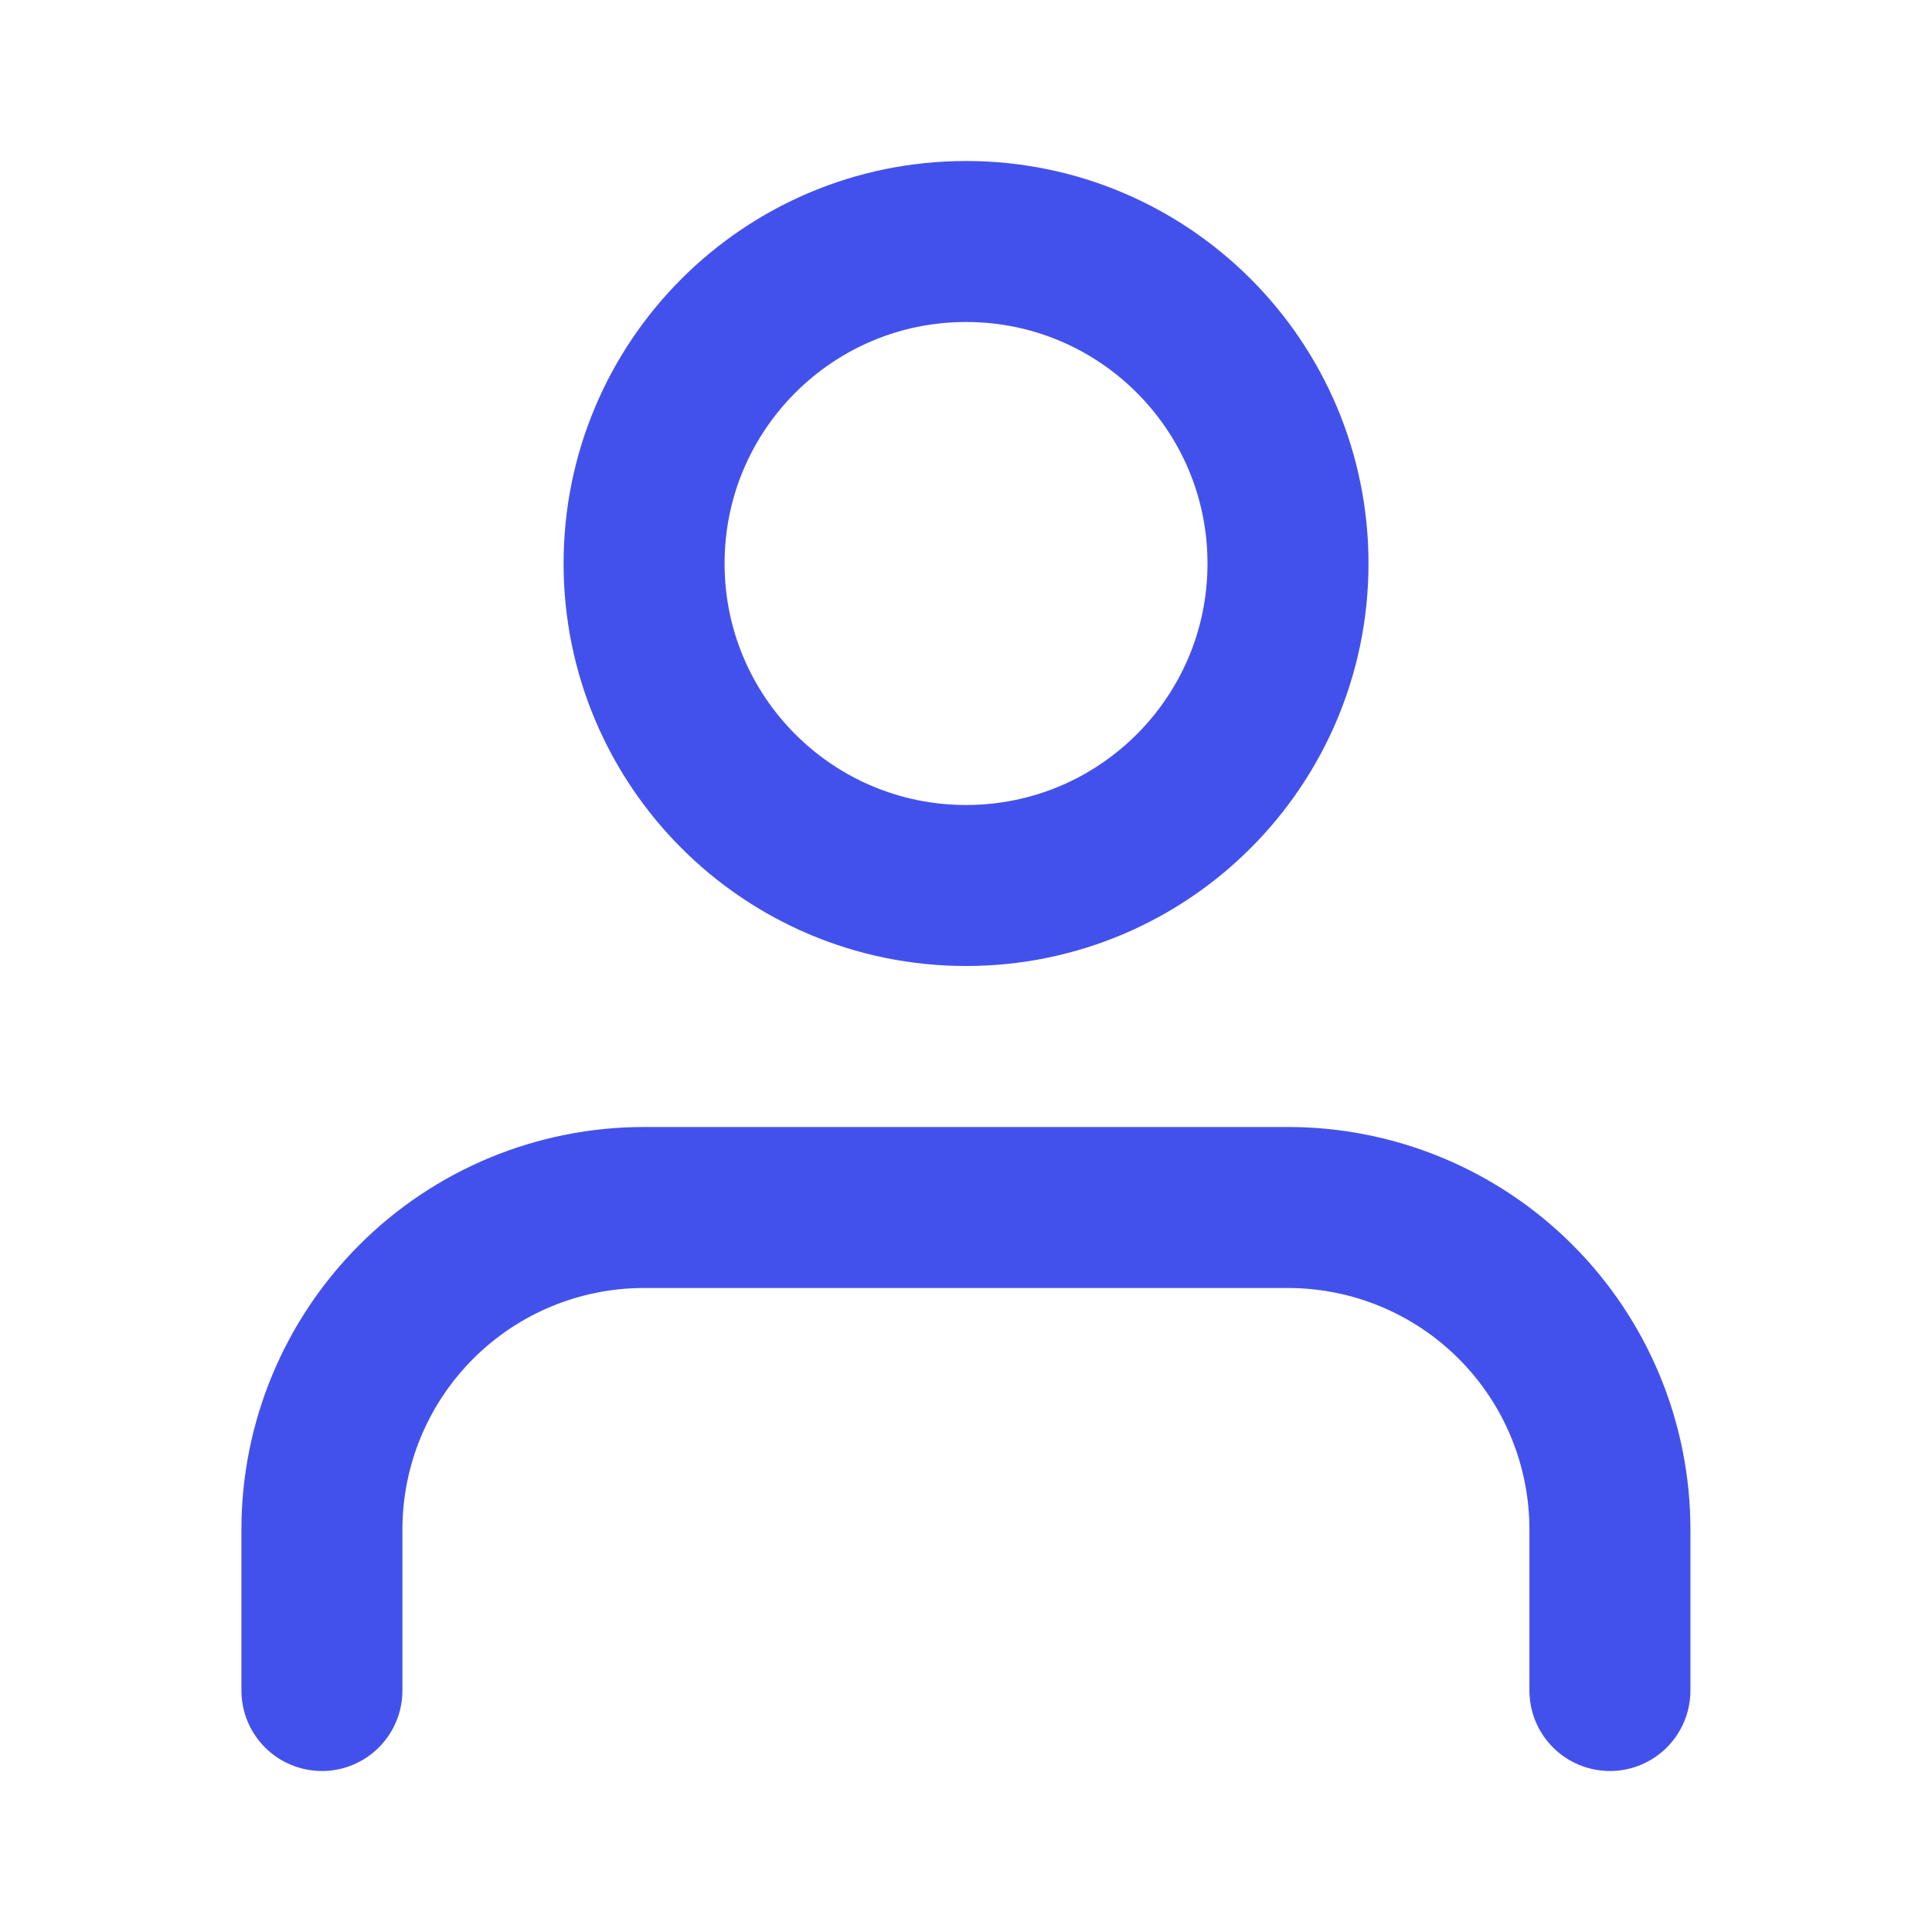 <svg width="24" height="24" viewBox="0 0 24 24" fill="none" xmlns="http://www.w3.org/2000/svg">
<path d="M19.999 21V19C19.999 17.939 19.578 16.922 18.828 16.172C18.078 15.421 17.06 15 15.999 15H7.999C6.939 15 5.921 15.421 5.171 16.172C4.421 16.922 3.999 17.939 3.999 19V21" stroke="#4351EC" stroke-width="2" stroke-linecap="round" stroke-linejoin="round"/>
<path d="M12.001 11C14.21 11 16 9.209 16 7C16 4.791 14.21 3 12.001 3C9.791 3 8.001 4.791 8.001 7C8.001 9.209 9.791 11 12.001 11Z" stroke="#4351EC" stroke-width="2" stroke-linecap="round" stroke-linejoin="round"/>
</svg>
